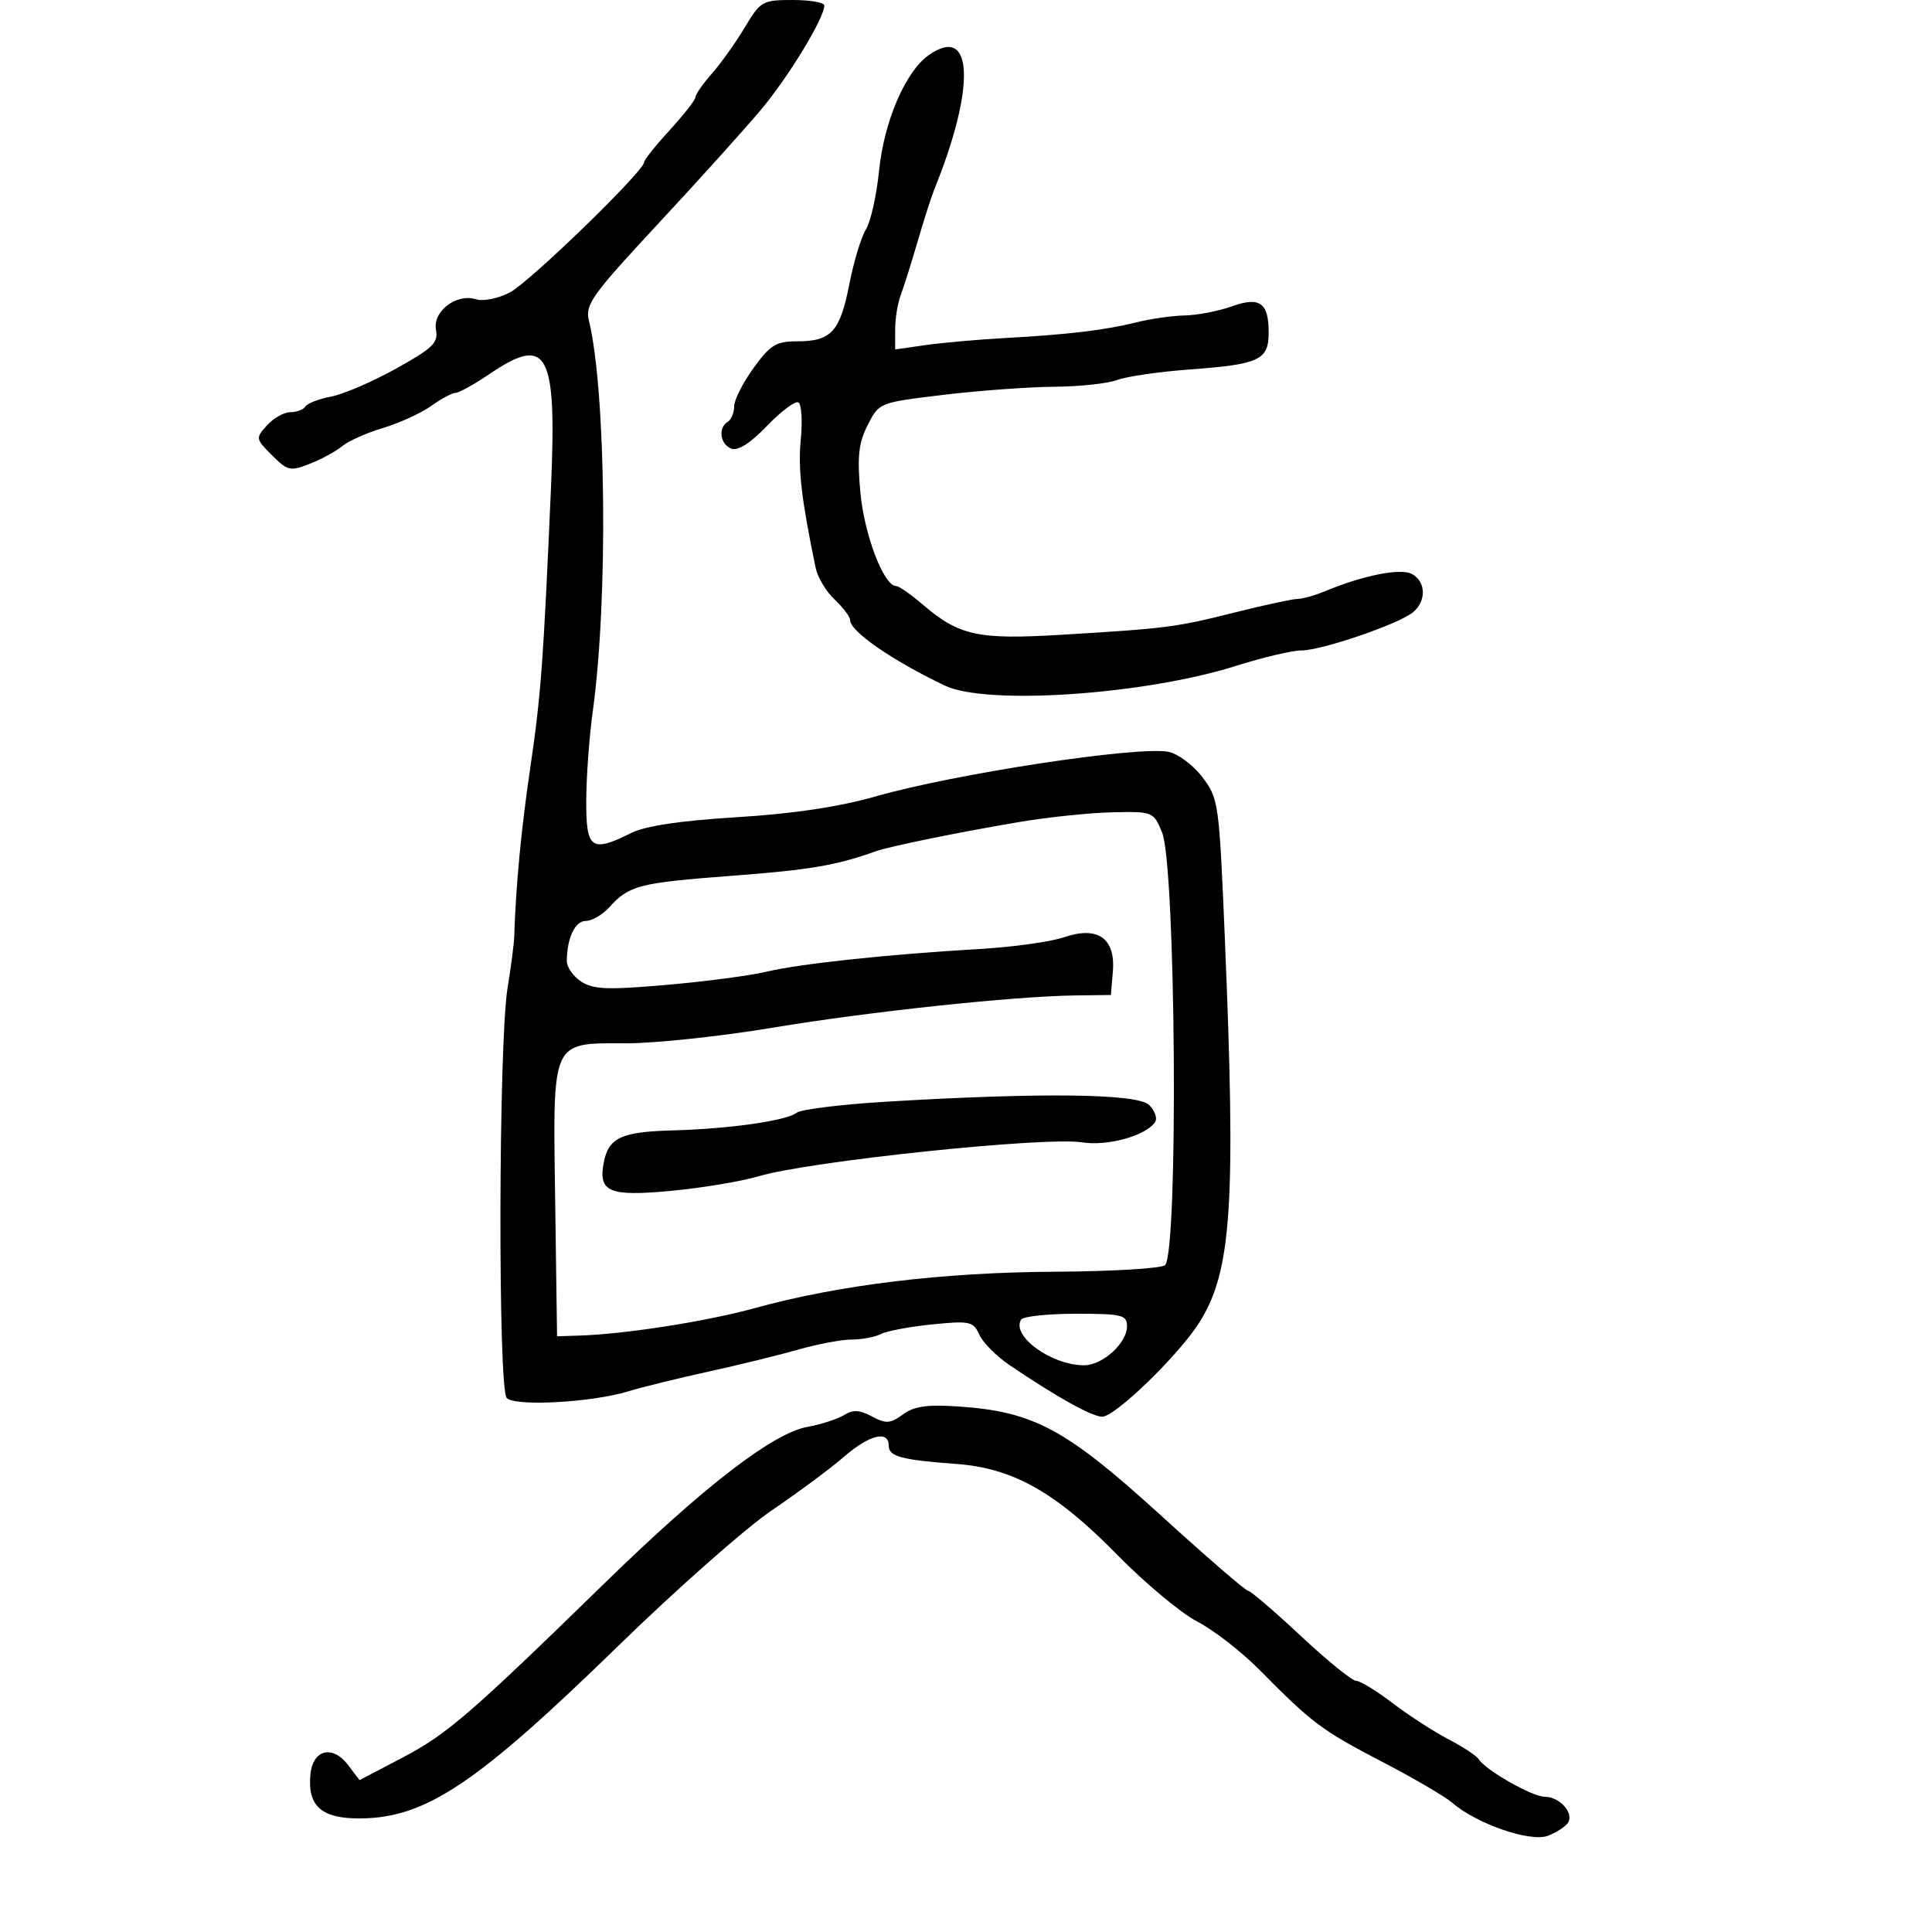 <svg xmlns="http://www.w3.org/2000/svg" width="300" height="300" viewBox="0 0 300 300" version="1.1">
  <defs/>
  <path d="M115.652,4.25 C118.087,0.173 118.389,0 123.095,0 C125.793,0 128,0.383 128,0.851 C128,2.794 122.487,11.876 118.196,17 C115.663,20.025 108.456,28.018 102.181,34.761 C91.929,45.778 90.839,47.3 91.441,49.761 C94.125,60.731 94.445,93.22 92.04,110.5 C91.504,114.35 91.051,120.537 91.033,124.25 C90.996,131.864 91.792,132.447 97.999,129.351 C100.212,128.247 105.635,127.435 114.402,126.896 C123.191,126.355 130.297,125.289 136,123.658 C148.287,120.143 176.632,115.825 181.416,116.739 C182.886,117.02 185.258,118.783 186.686,120.655 C189.214,123.97 189.307,124.625 190.176,145.28 C191.929,186.936 191.264,197.254 186.317,205.227 C183.191,210.264 173.173,220.004 171.14,219.983 C169.534,219.966 164.175,216.983 156.798,212 C154.762,210.625 152.637,208.493 152.076,207.262 C151.127,205.184 150.607,205.07 144.777,205.65 C141.325,205.994 137.742,206.664 136.816,207.138 C135.889,207.612 133.85,208 132.284,208 C130.717,208 126.975,208.703 123.968,209.562 C120.961,210.421 114.675,211.961 110,212.985 C105.325,214.008 99.7,215.393 97.5,216.061 C91.86,217.776 80.022,218.422 78.688,217.088 C77.311,215.711 77.412,162.019 78.808,153.463 C79.343,150.183 79.81,146.6 79.845,145.5 C80.101,137.485 80.916,128.906 82.342,119.2 C84.009,107.852 84.366,103.031 85.558,75.704 C86.477,54.659 85.036,51.963 76.1,58.018 C73.679,59.658 71.274,61 70.754,61 C70.234,61 68.524,61.915 66.954,63.033 C65.383,64.151 62.009,65.695 59.455,66.464 C56.901,67.232 54.066,68.493 53.155,69.266 C52.245,70.038 50.004,71.263 48.175,71.988 C45.064,73.22 44.682,73.137 42.236,70.69 C39.681,68.136 39.663,68.029 41.466,66.038 C42.48,64.917 44.114,64 45.096,64 C46.078,64 47.129,63.601 47.43,63.113 C47.731,62.626 49.524,61.937 51.413,61.582 C53.302,61.228 57.84,59.275 61.497,57.242 C67.204,54.07 68.083,53.216 67.7,51.213 C67.155,48.362 70.882,45.51 73.901,46.469 C75.019,46.823 77.332,46.362 79.149,45.423 C82.219,43.835 99.97,26.622 100.027,25.177 C100.041,24.804 101.841,22.549 104.027,20.164 C106.212,17.78 108,15.487 108,15.07 C108,14.653 109.151,13.004 110.557,11.406 C111.964,9.807 114.257,6.588 115.652,4.25 Z M158.5,127.603 C149.26,129.15 138.176,131.406 136,132.183 C129.807,134.391 125.829,135.069 113.646,135.992 C99.188,137.086 97.693,137.472 94.584,140.907 C93.542,142.058 91.912,143 90.962,143 C89.293,143 88.042,145.643 88.014,149.227 C88.006,150.177 89.013,151.615 90.25,152.422 C92.123,153.645 94.345,153.73 103.5,152.933 C109.55,152.406 116.525,151.487 119,150.891 C124.121,149.658 138.042,148.171 151.994,147.369 C157.215,147.068 163.161,146.246 165.206,145.541 C170.444,143.737 173.235,145.685 172.805,150.845 L172.5,154.5 L167,154.571 C157.384,154.694 134.989,157.08 119.973,159.581 C111.983,160.911 101.815,162 97.378,162 C92.79,162 90.027,161.87 88.383,163.164 C85.755,165.232 85.99,170.937 86.209,186.624 L86.5,207.5 L90,207.387 C97.137,207.157 109.728,205.183 117.188,203.126 C130.258,199.52 146.346,197.568 163.757,197.474 C172.698,197.425 180.419,196.962 180.915,196.443 C183.001,194.259 182.581,134.432 180.443,129.25 C179.121,126.045 179.014,126.002 172.801,126.131 C169.335,126.204 162.9,126.866 158.5,127.603 Z M144.232,8.547 C151.16,3.683 151.541,13.494 145.044,29.5 C144.598,30.6 143.447,34.2 142.487,37.5 C141.527,40.8 140.349,44.534 139.871,45.797 C139.392,47.06 139,49.481 139,51.177 L139,54.26 L143.75,53.583 C146.363,53.211 151.875,52.721 156,52.495 C165.83,51.955 171.601,51.265 176.5,50.044 C178.7,49.496 182.075,49.017 184,48.98 C185.925,48.943 189.16,48.319 191.189,47.595 C195.631,46.009 197,46.968 197,51.665 C197,55.898 195.551,56.576 184.812,57.364 C180.034,57.715 174.942,58.452 173.497,59.001 C172.052,59.55 167.637,60.025 163.685,60.055 C159.733,60.086 152,60.651 146.5,61.312 C136.511,62.511 136.498,62.517 134.732,66.006 C133.312,68.811 133.089,70.88 133.602,76.5 C134.198,83.031 137.246,91 139.149,91 C139.579,91 141.409,92.268 143.215,93.819 C148.92,98.713 151.819,99.352 164.79,98.569 C181.278,97.574 182.512,97.415 191.813,95.084 C196.386,93.938 200.744,93 201.498,93 C202.253,93 204.137,92.473 205.685,91.828 C211.667,89.338 217.472,88.182 219.24,89.129 C221.432,90.302 221.517,93.326 219.408,95.077 C217.209,96.901 205.22,101 202.081,101 C200.665,101 196.13,102.069 192.003,103.376 C177.771,107.883 153.194,109.558 146.718,106.461 C138.495,102.53 132,98.037 132,96.28 C132,95.768 130.921,94.335 129.602,93.096 C128.283,91.857 126.955,89.641 126.651,88.171 C124.433,77.453 123.897,72.834 124.343,68.264 C124.623,65.383 124.462,62.786 123.985,62.491 C123.508,62.196 121.321,63.825 119.125,66.11 C116.525,68.816 114.586,70.055 113.566,69.664 C111.812,68.991 111.466,66.448 113,65.5 C113.55,65.16 114,64.076 114,63.091 C114,62.106 115.353,59.433 117.006,57.15 C119.623,53.538 120.505,53 123.815,53 C129.074,53 130.448,51.488 131.888,44.111 C132.574,40.597 133.733,36.772 134.464,35.611 C135.194,34.45 136.111,30.354 136.501,26.509 C137.283,18.806 140.602,11.095 144.232,8.547 Z M140.211,219.628 C141.977,218.341 143.986,218.062 149,218.409 C160.496,219.204 165.563,221.933 180.085,235.152 C187.243,241.668 193.415,247.007 193.8,247.015 C194.185,247.022 197.863,250.172 201.973,254.015 C206.083,257.857 209.956,261 210.579,261 C211.203,261 213.747,262.553 216.233,264.452 C218.72,266.351 222.612,268.872 224.882,270.056 C227.152,271.239 229.271,272.629 229.589,273.144 C230.641,274.846 237.925,279 239.858,279 C242.169,279 244.428,281.499 243.489,283.018 C243.113,283.626 241.695,284.546 240.338,285.062 C237.627,286.092 229.255,283.197 225.5,279.93 C224.4,278.973 219.497,276.106 214.604,273.56 C205.217,268.674 203.761,267.583 195.607,259.33 C192.798,256.487 188.434,253.096 185.91,251.794 C183.385,250.493 177.76,245.796 173.41,241.357 C163.99,231.746 157.312,227.975 148.563,227.327 C139.953,226.69 138,226.164 138,224.481 C138,222.034 134.973,222.799 131.001,226.25 C128.943,228.037 123.938,231.75 119.88,234.5 C115.821,237.25 105.075,246.734 96,255.575 C74.127,276.884 66.197,282.216 56.159,282.361 C49.965,282.451 47.714,280.511 48.206,275.508 C48.586,271.637 51.663,270.902 54.078,274.104 L55.824,276.419 L62.43,272.961 C69.386,269.319 72.947,266.249 93.794,245.921 C109.313,230.789 120.008,222.541 125.373,221.566 C127.503,221.18 130.063,220.353 131.061,219.73 C132.444,218.866 133.478,218.918 135.399,219.946 C137.58,221.113 138.231,221.07 140.211,219.628 Z M137.702,171.066 C161.743,169.621 176.667,169.81 178.438,171.581 C179.307,172.45 179.734,173.621 179.387,174.183 C178.062,176.327 172.011,178.025 167.989,177.382 C162.302,176.473 125.69,180.309 117.859,182.635 C115.149,183.439 109.01,184.465 104.216,184.915 C94.582,185.819 92.875,185.103 93.75,180.529 C94.484,176.688 96.46,175.749 104.263,175.537 C113.26,175.292 122.115,174.038 123.702,172.784 C124.363,172.262 130.663,171.489 137.702,171.066 Z M158.556,204.91 C156.988,207.447 163.274,212 168.345,212 C171.204,212 175,208.555 175,205.961 C175,204.178 174.281,204 167.059,204 C162.691,204 158.865,204.409 158.556,204.91 Z"/>
</svg>

